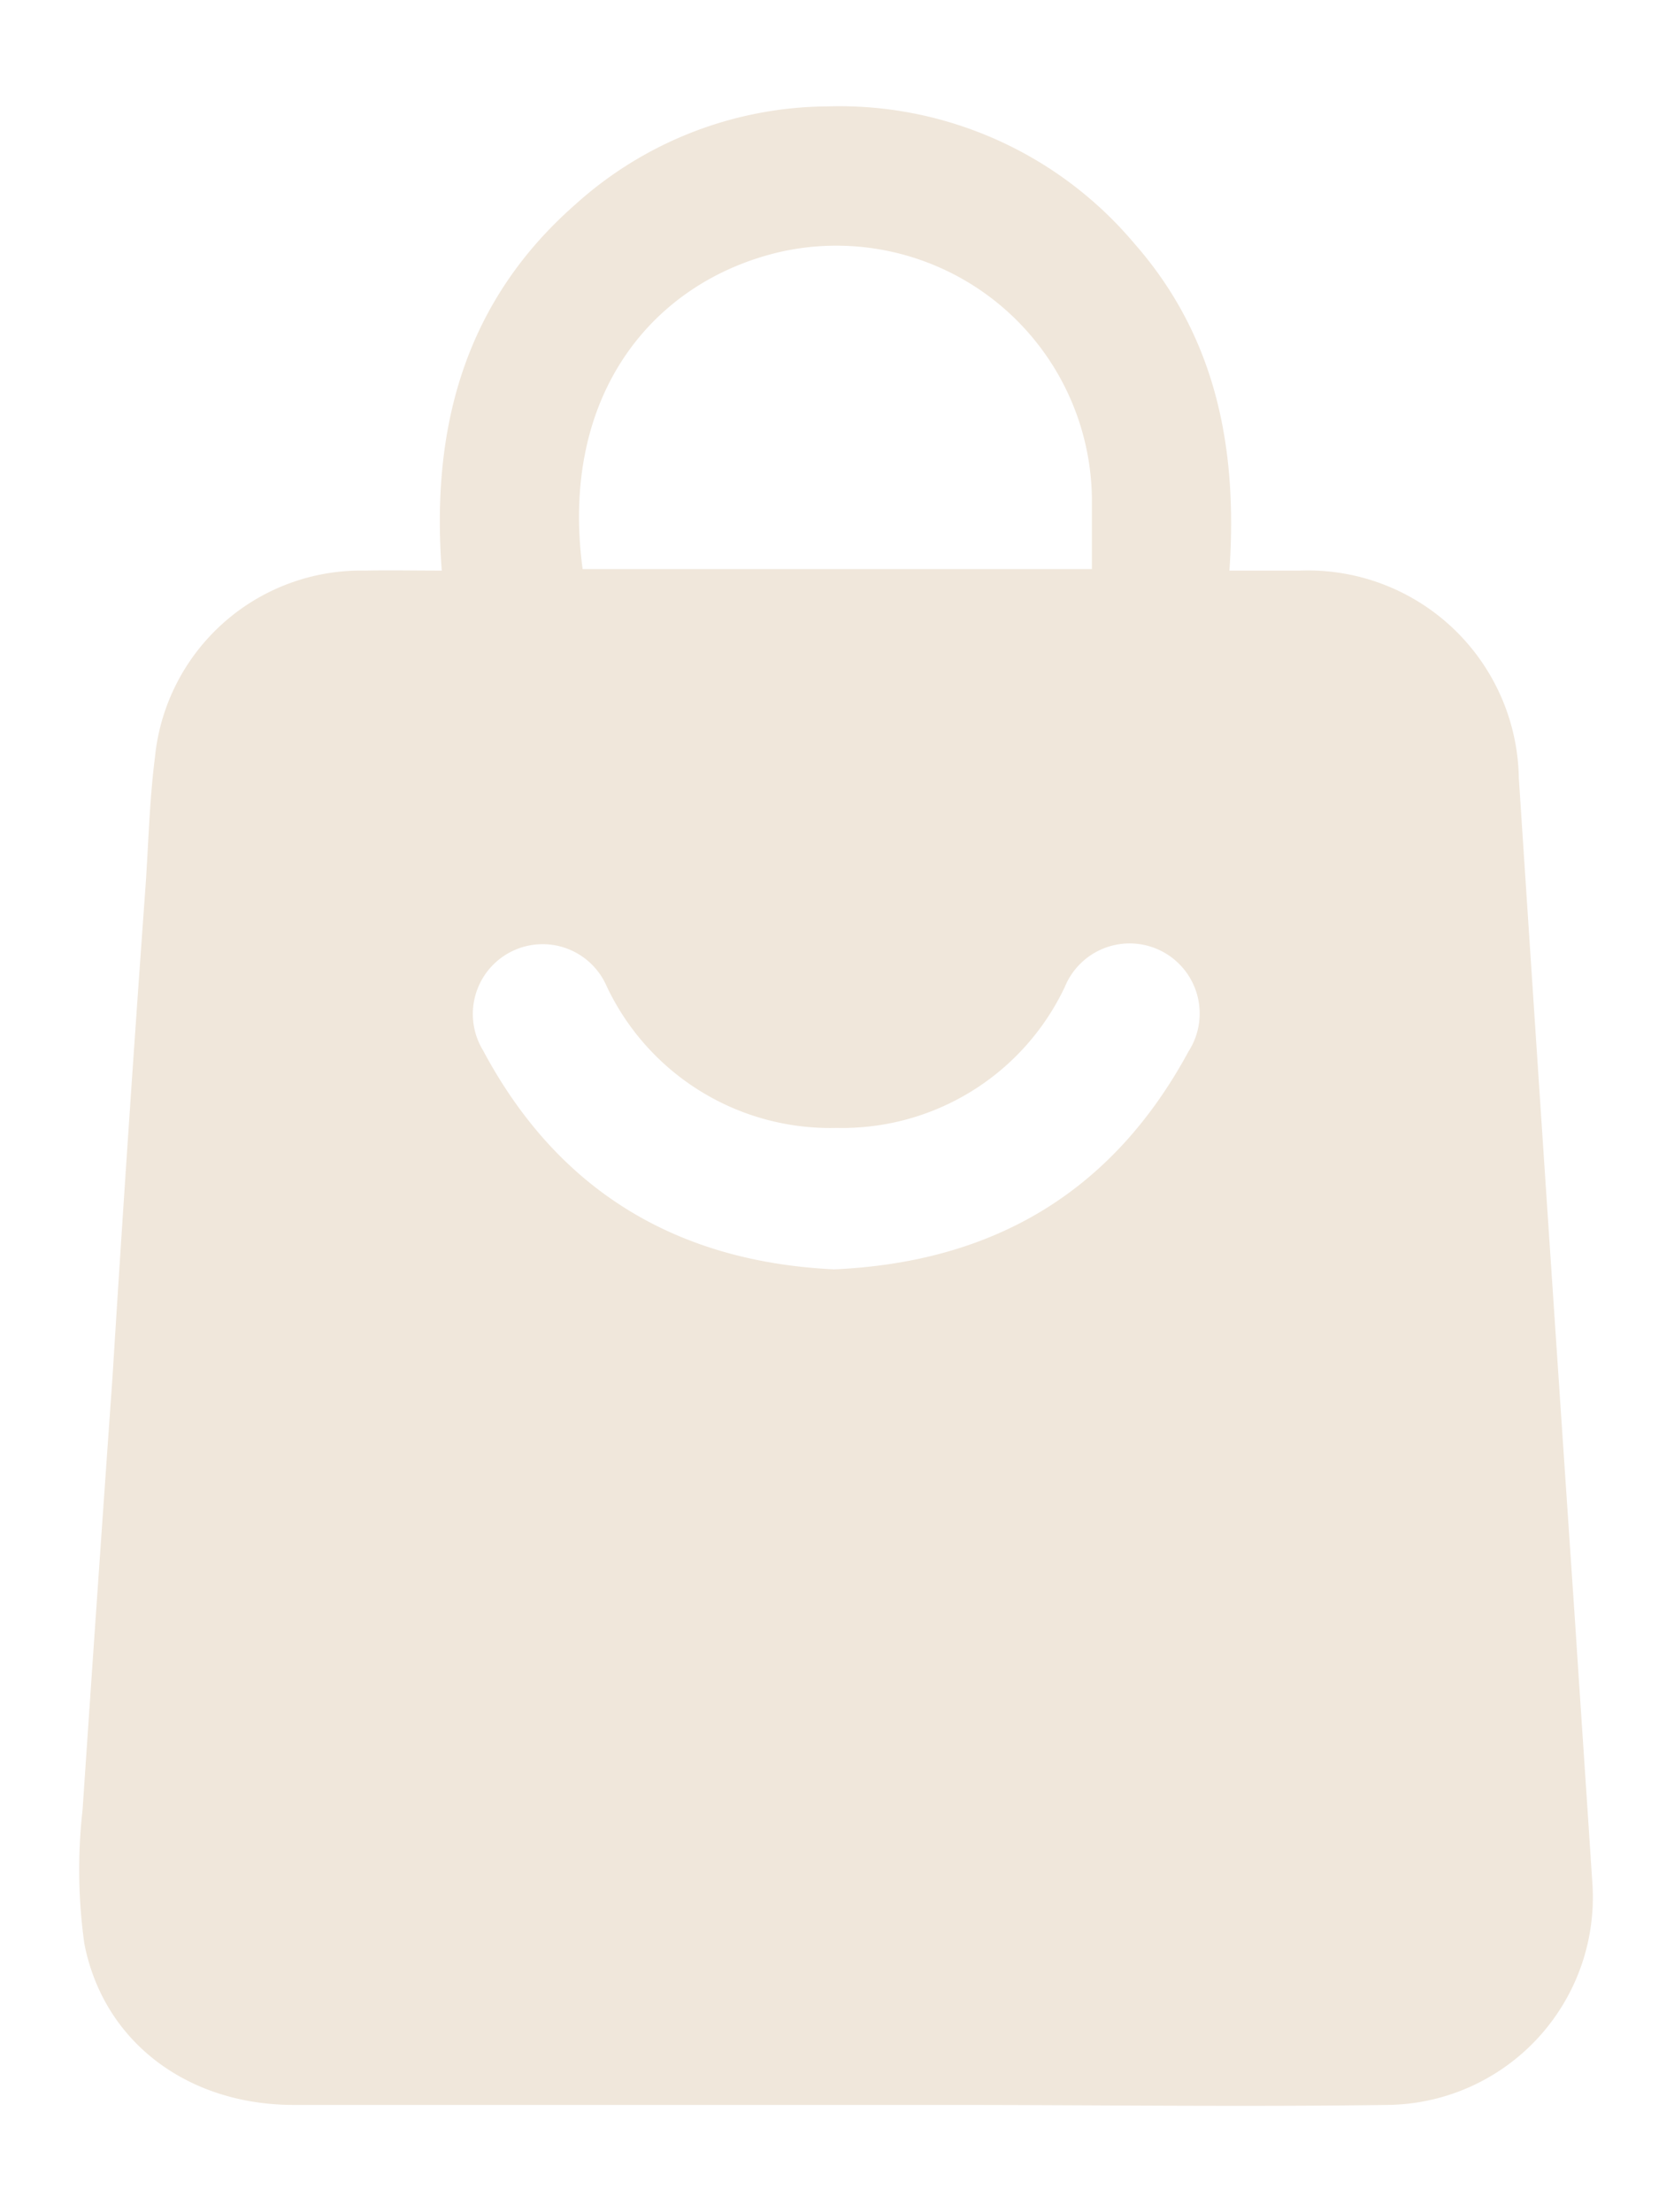 <svg id="Capa_1" data-name="Capa 1" xmlns="http://www.w3.org/2000/svg" viewBox="0 0 65.48 86.49"><defs><style>.cls-1{fill:#f0e7db;}</style></defs><path class="cls-1" d="M17.28,22.31c-.43-5.64.93-10.55,5.23-14.32a14.85,14.85,0,0,1,9.86-3.83,15.07,15.07,0,0,1,12,5.36c3.2,3.64,4.05,8,3.72,12.79h2.75a8.25,8.25,0,0,1,8.57,8.1q1.08,16.5,2.2,33c.22,3.37.45,6.75.67,10.12a8.12,8.12,0,0,1-8,8.77c-5.74.08-11.48,0-17.21,0q-12.79,0-25.58,0c-4.12,0-7.43-2.43-8.19-6.3a20.85,20.85,0,0,1-.07-5.24C3.61,65.13,4,59.49,4.4,53.85Q5,44.21,5.7,34.55c.11-1.64.15-3.29.36-4.93a8.1,8.1,0,0,1,8.23-7.31C15.22,22.29,16.16,22.31,17.28,22.31Zm25.43-.06c0-1,0-1.9,0-2.81a10,10,0,0,0-12.15-9.6c-5,1.14-8.69,5.58-7.77,12.41ZM32.63,49.63c6.27-.28,10.9-3.05,13.86-8.52a2.74,2.74,0,1,0-4.84-2.52,9.63,9.63,0,0,1-8.92,5.51,9.67,9.67,0,0,1-9-5.54,2.73,2.73,0,1,0-4.84,2.5C21.83,46.58,26.5,49.34,32.63,49.63Z"/></svg>